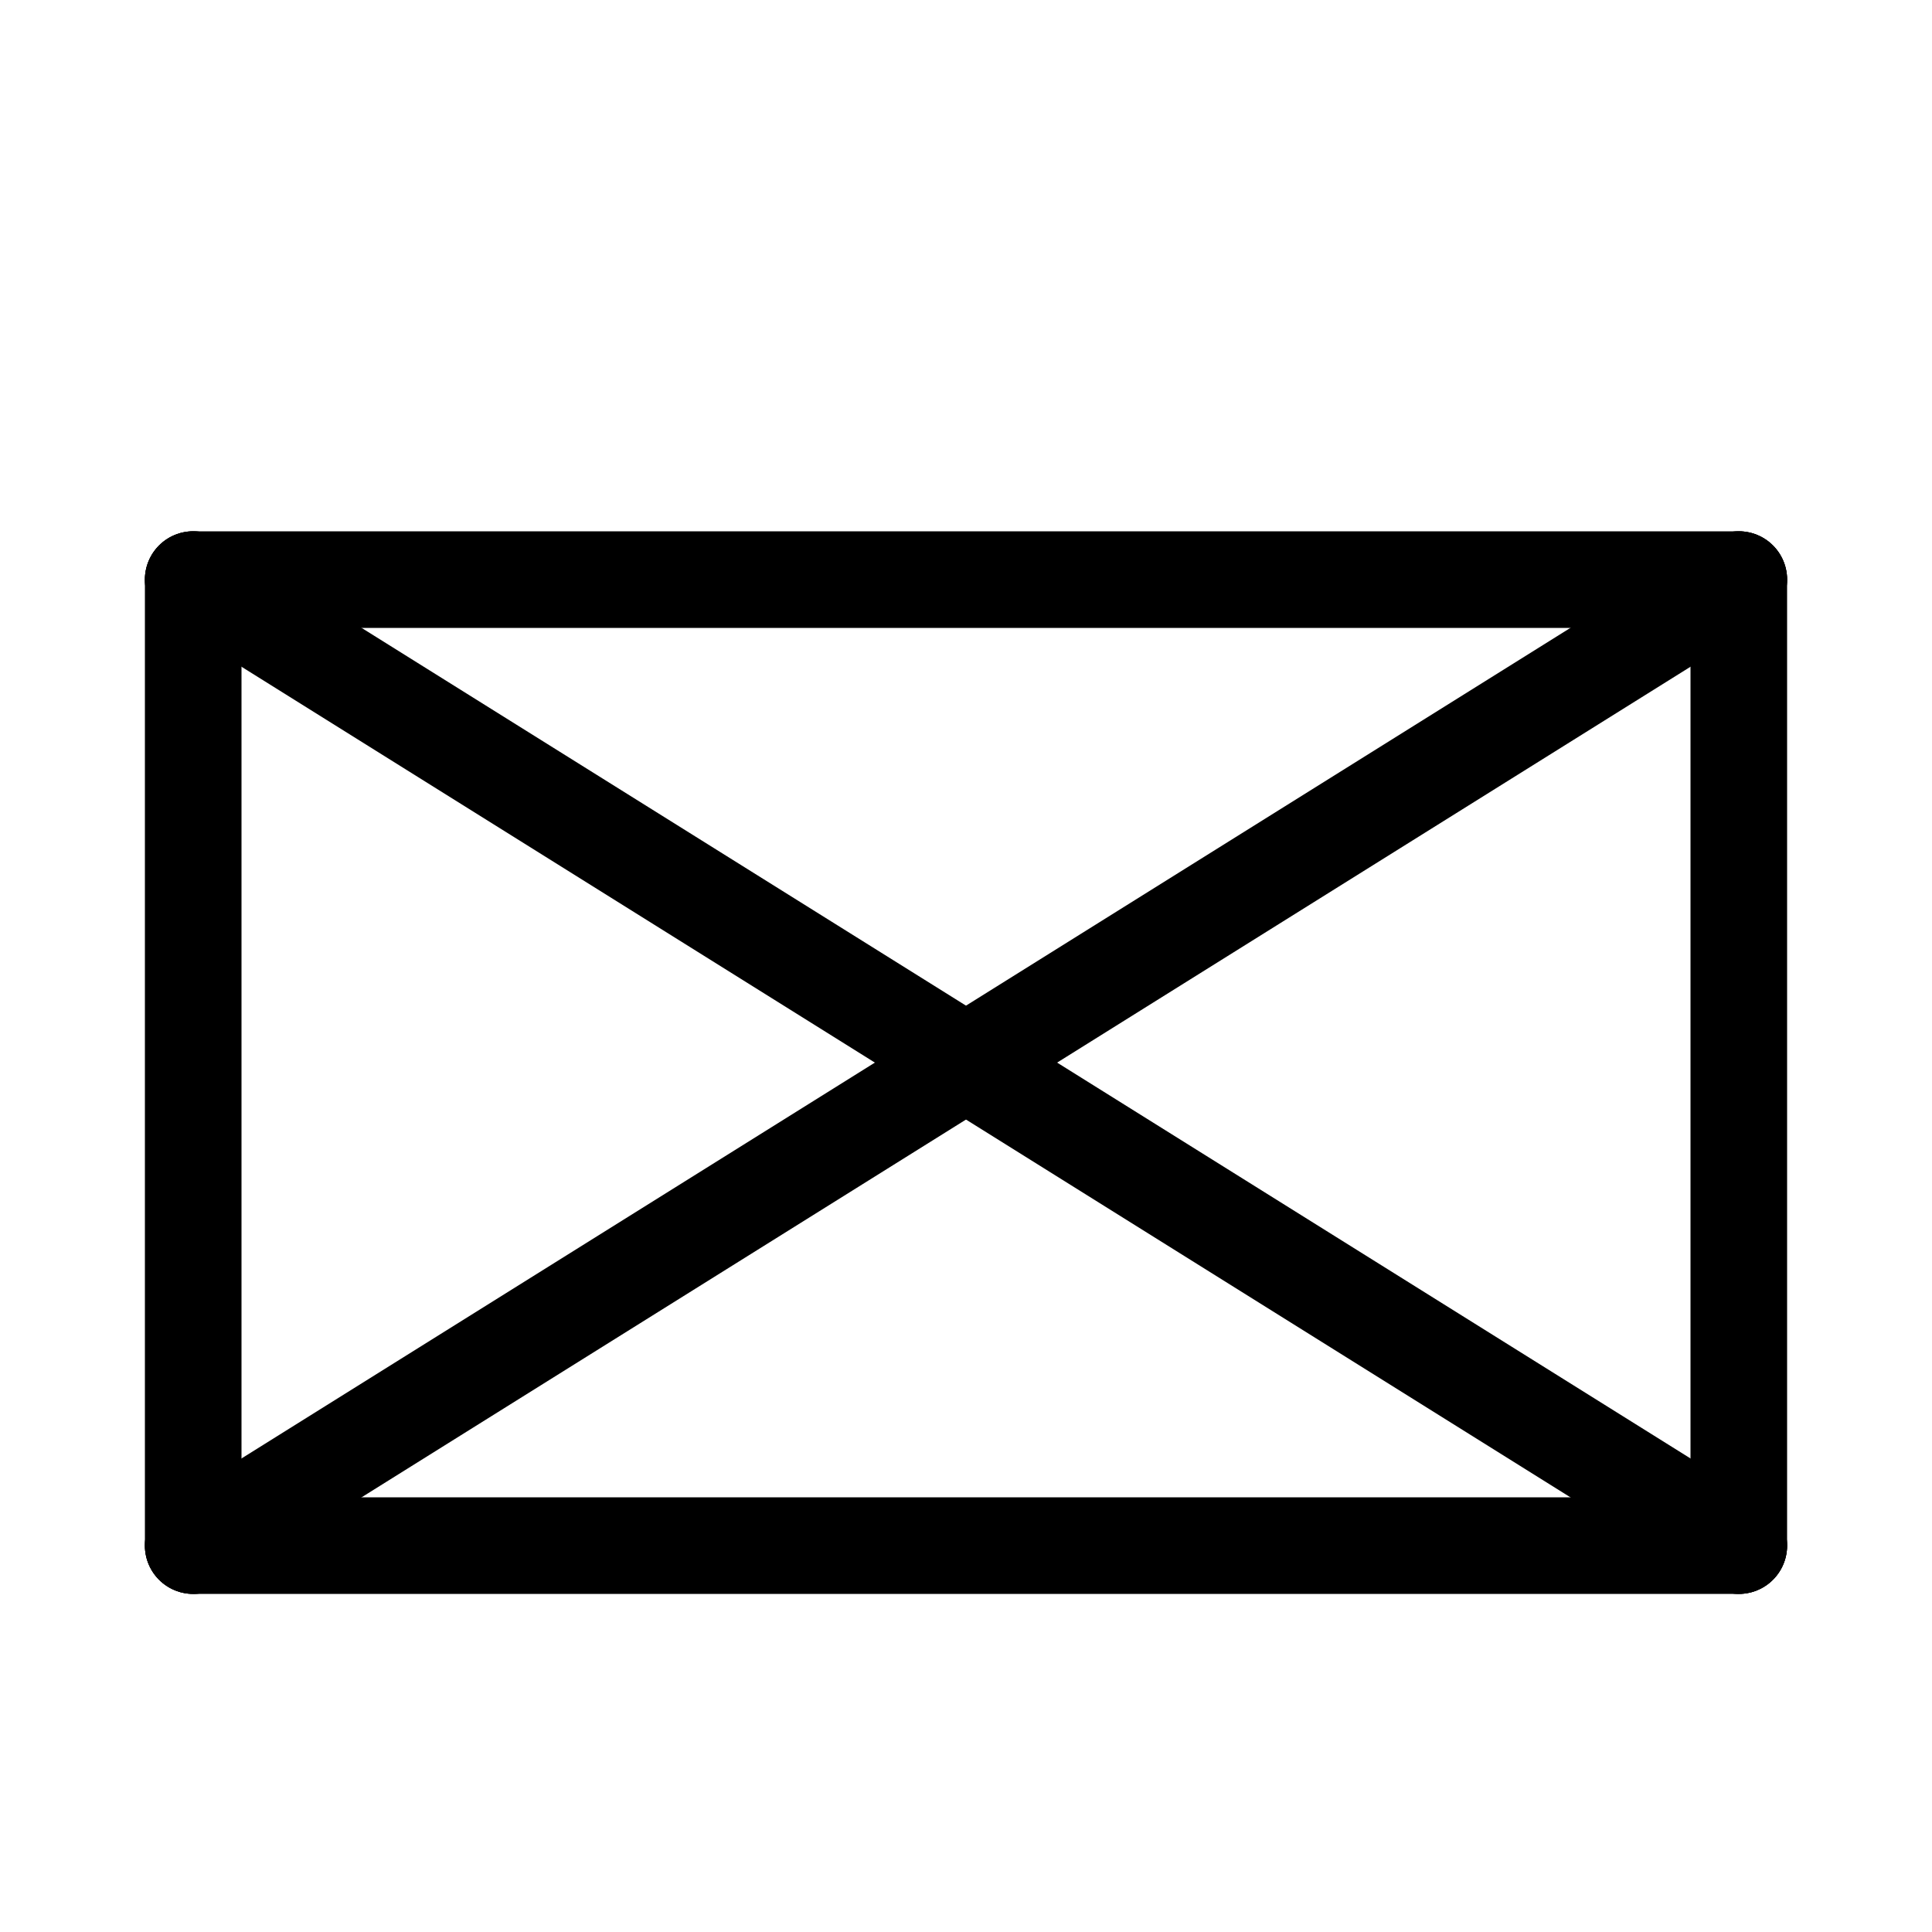 <svg id="Set_1" data-name="Set 1" xmlns="http://www.w3.org/2000/svg" viewBox="0 0 10 10"><defs><style>.cls-1{fill:none;stroke:#000;stroke-linecap:round;stroke-linejoin:round;stroke-width:0.5px;}</style></defs><title>Set_1</title><line class="cls-1" x1="1" y1="3" x2="9" y2="3"/><line class="cls-1" x1="9" y1="3" x2="9" y2="8"/><line class="cls-1" x1="9" y1="8" x2="1" y2="8"/><line class="cls-1" x1="1" y1="8" x2="1" y2="3"/><line class="cls-1" x1="1" y1="3" x2="9" y2="8"/><line class="cls-1" x1="9" y1="3" x2="1" y2="8"/></svg>